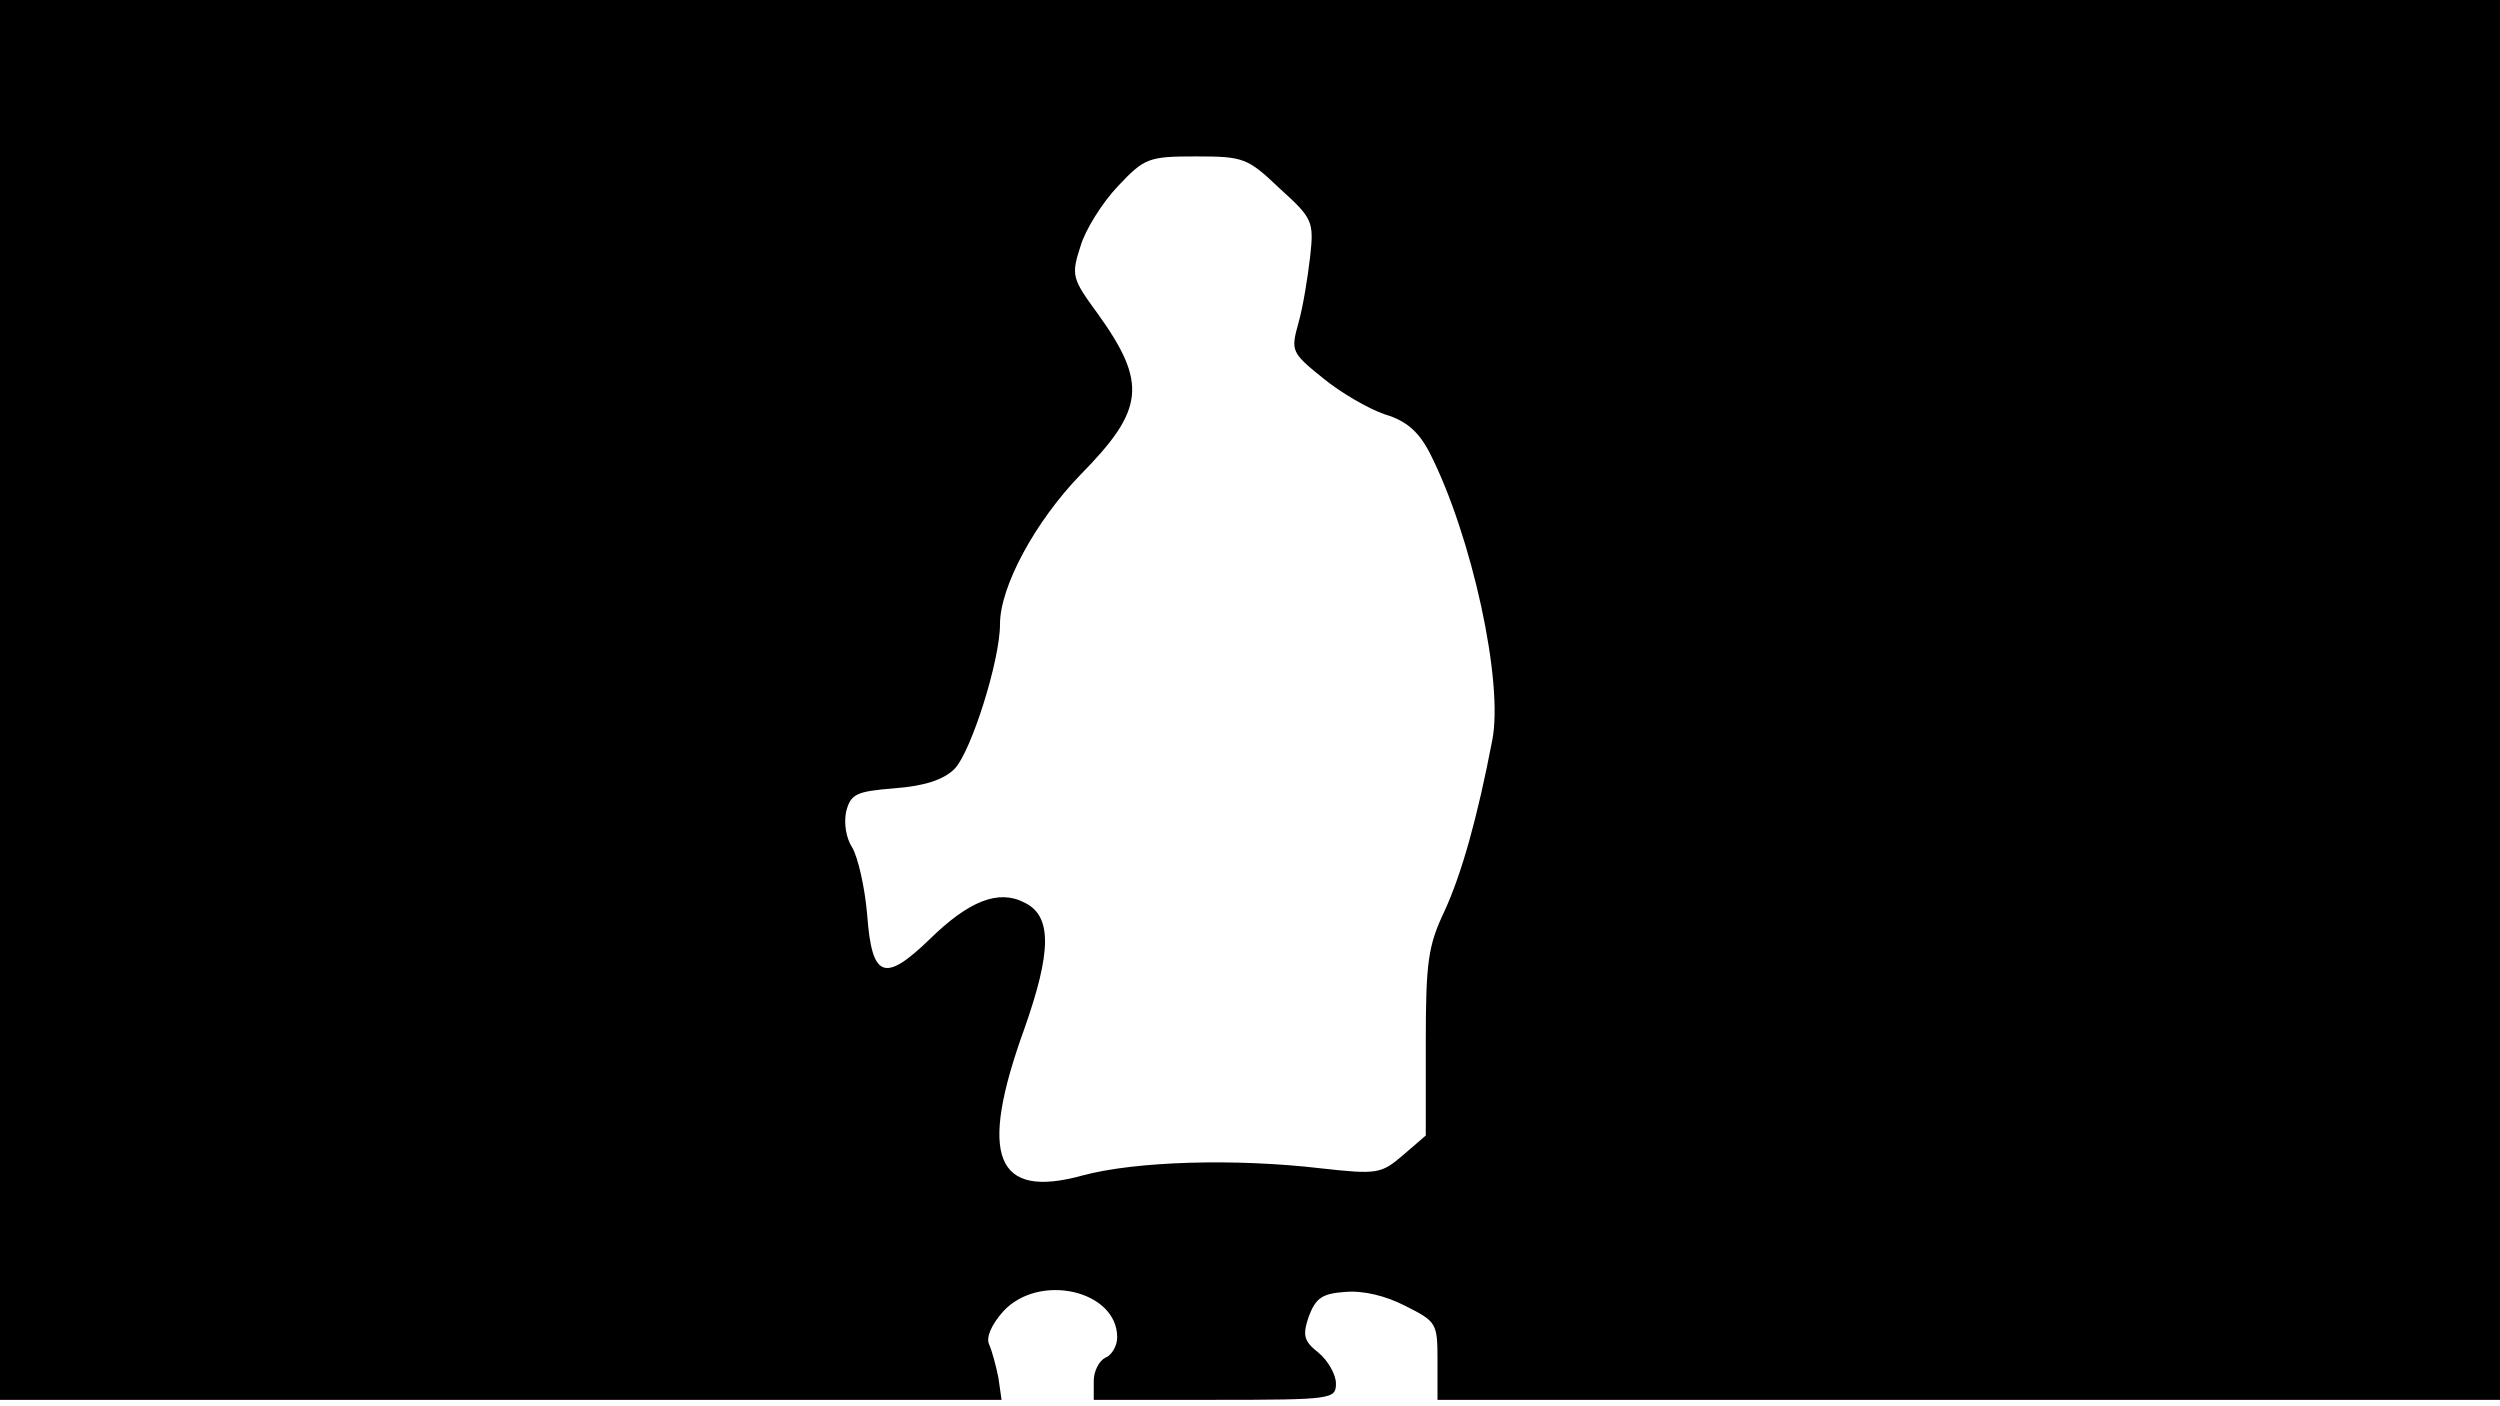<svg version="1.0" xmlns="http://www.w3.org/2000/svg"
 width="668px" style="transform:scale(1,1.001);" height="375.75px" viewBox="0 0 320 180"
 preserveAspectRatio="xMidYMid meet">
<g transform="translate(0,180) scale(0.1,-0.1)"
fill="#000000" stroke="none">
<path d="M0 905 l0 -895 641 0 641 0 -4 28 c-3 15 -8 34 -12 43 -4 9 3 25 18 42 46 50
146 27 146 -33 0 -11 -7 -23 -15 -26 -8 -4 -15 -17 -15 -30 l0 -24 155 0 c151
0 155 1 155 21 0 11 -10 29 -22 39 -19 15 -21 22 -13 46 9 24 17 30 47 32 23
2 52 -5 77 -18 40 -20 41 -22 41 -70 l0 -50 680 0 680 0 0 895 0 895 -1600 0
-1600 0 0 -895z m1638 654 c42 -38 44 -42 39 -87 -3 -26 -9 -64 -15 -85 -10
-36 -9 -38 32 -71 22 -18 58 -39 79 -46 27 -8 43 -22 57 -49 54 -106 95 -294
80 -368 -19 -99 -39 -170 -61 -218 -21 -44 -24 -65 -24 -168 l0 -119 -29 -25
c-28 -24 -33 -25 -105 -17 -111 13 -238 9 -305 -9 -112 -31 -134 24 -75 187
35 99 36 145 0 162 -33 17 -71 2 -121 -47 -58 -56 -74 -50 -80 31 -3 36 -12
74 -19 86 -8 12 -11 31 -8 46 6 23 13 26 62 30 39 3 63 11 77 25 21 22 58 138
58 185 0 48 45 131 103 191 82 83 86 117 22 206 -33 45 -34 49 -22 86 6 21 28
56 48 77 34 36 39 38 100 38 61 0 66 -2 107 -41z"/>
</g>
</svg>
